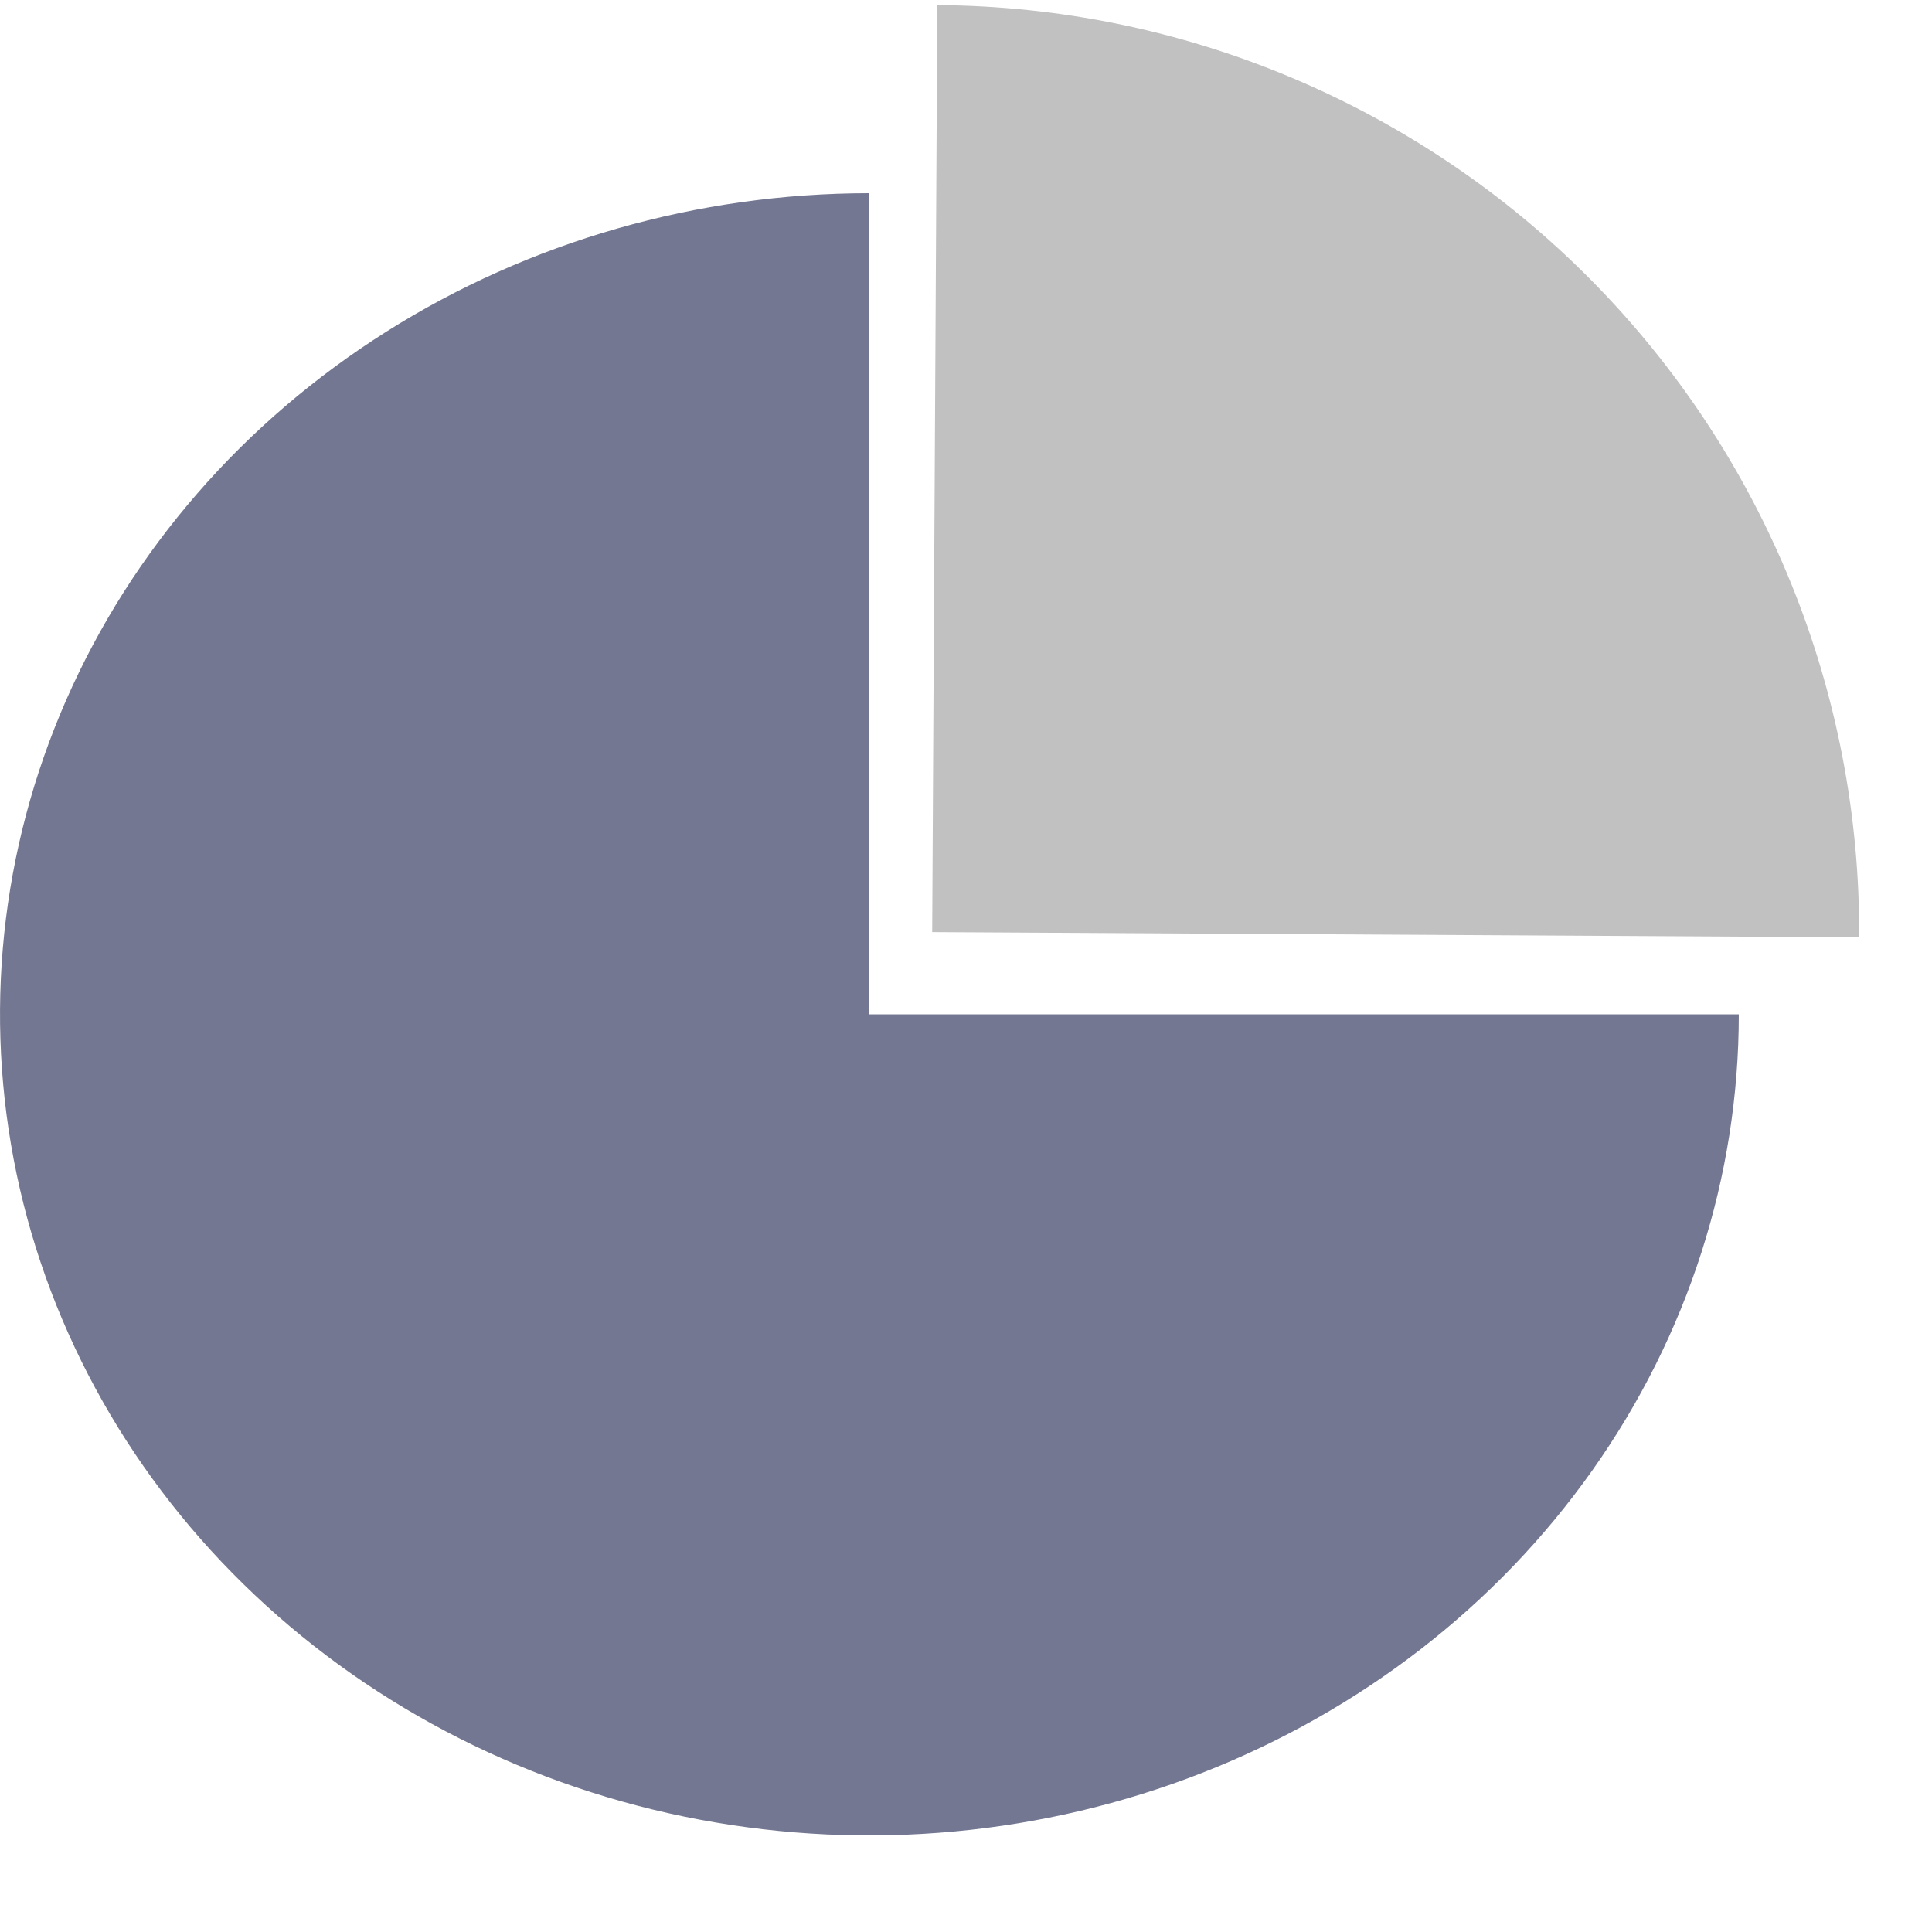 <svg width="20" height="20" viewBox="0 0 20 20" fill="none" xmlns="http://www.w3.org/2000/svg">
<path d="M18 10.5C18 12.181 17.472 13.825 16.483 15.222C15.494 16.62 14.089 17.71 12.444 18.353C10.8 18.996 8.99 19.165 7.244 18.837C5.498 18.509 3.895 17.699 2.636 16.51C1.377 15.322 0.52 13.807 0.173 12.158C-0.174 10.509 0.004 8.8 0.685 7.247C1.366 5.694 2.52 4.367 4 3.433C5.48 2.499 7.22 2 9 2V10.5H18Z" fill="#737791"/>
<path d="M9.703 0.053C10.963 0.06 12.21 0.315 13.371 0.804C14.533 1.293 15.587 2.005 16.473 2.901C17.359 3.797 18.06 4.859 18.536 6.026C19.012 7.193 19.253 8.442 19.246 9.703L9.65 9.649L9.703 0.053Z" fill="#C1C1C1"/>
</svg>
